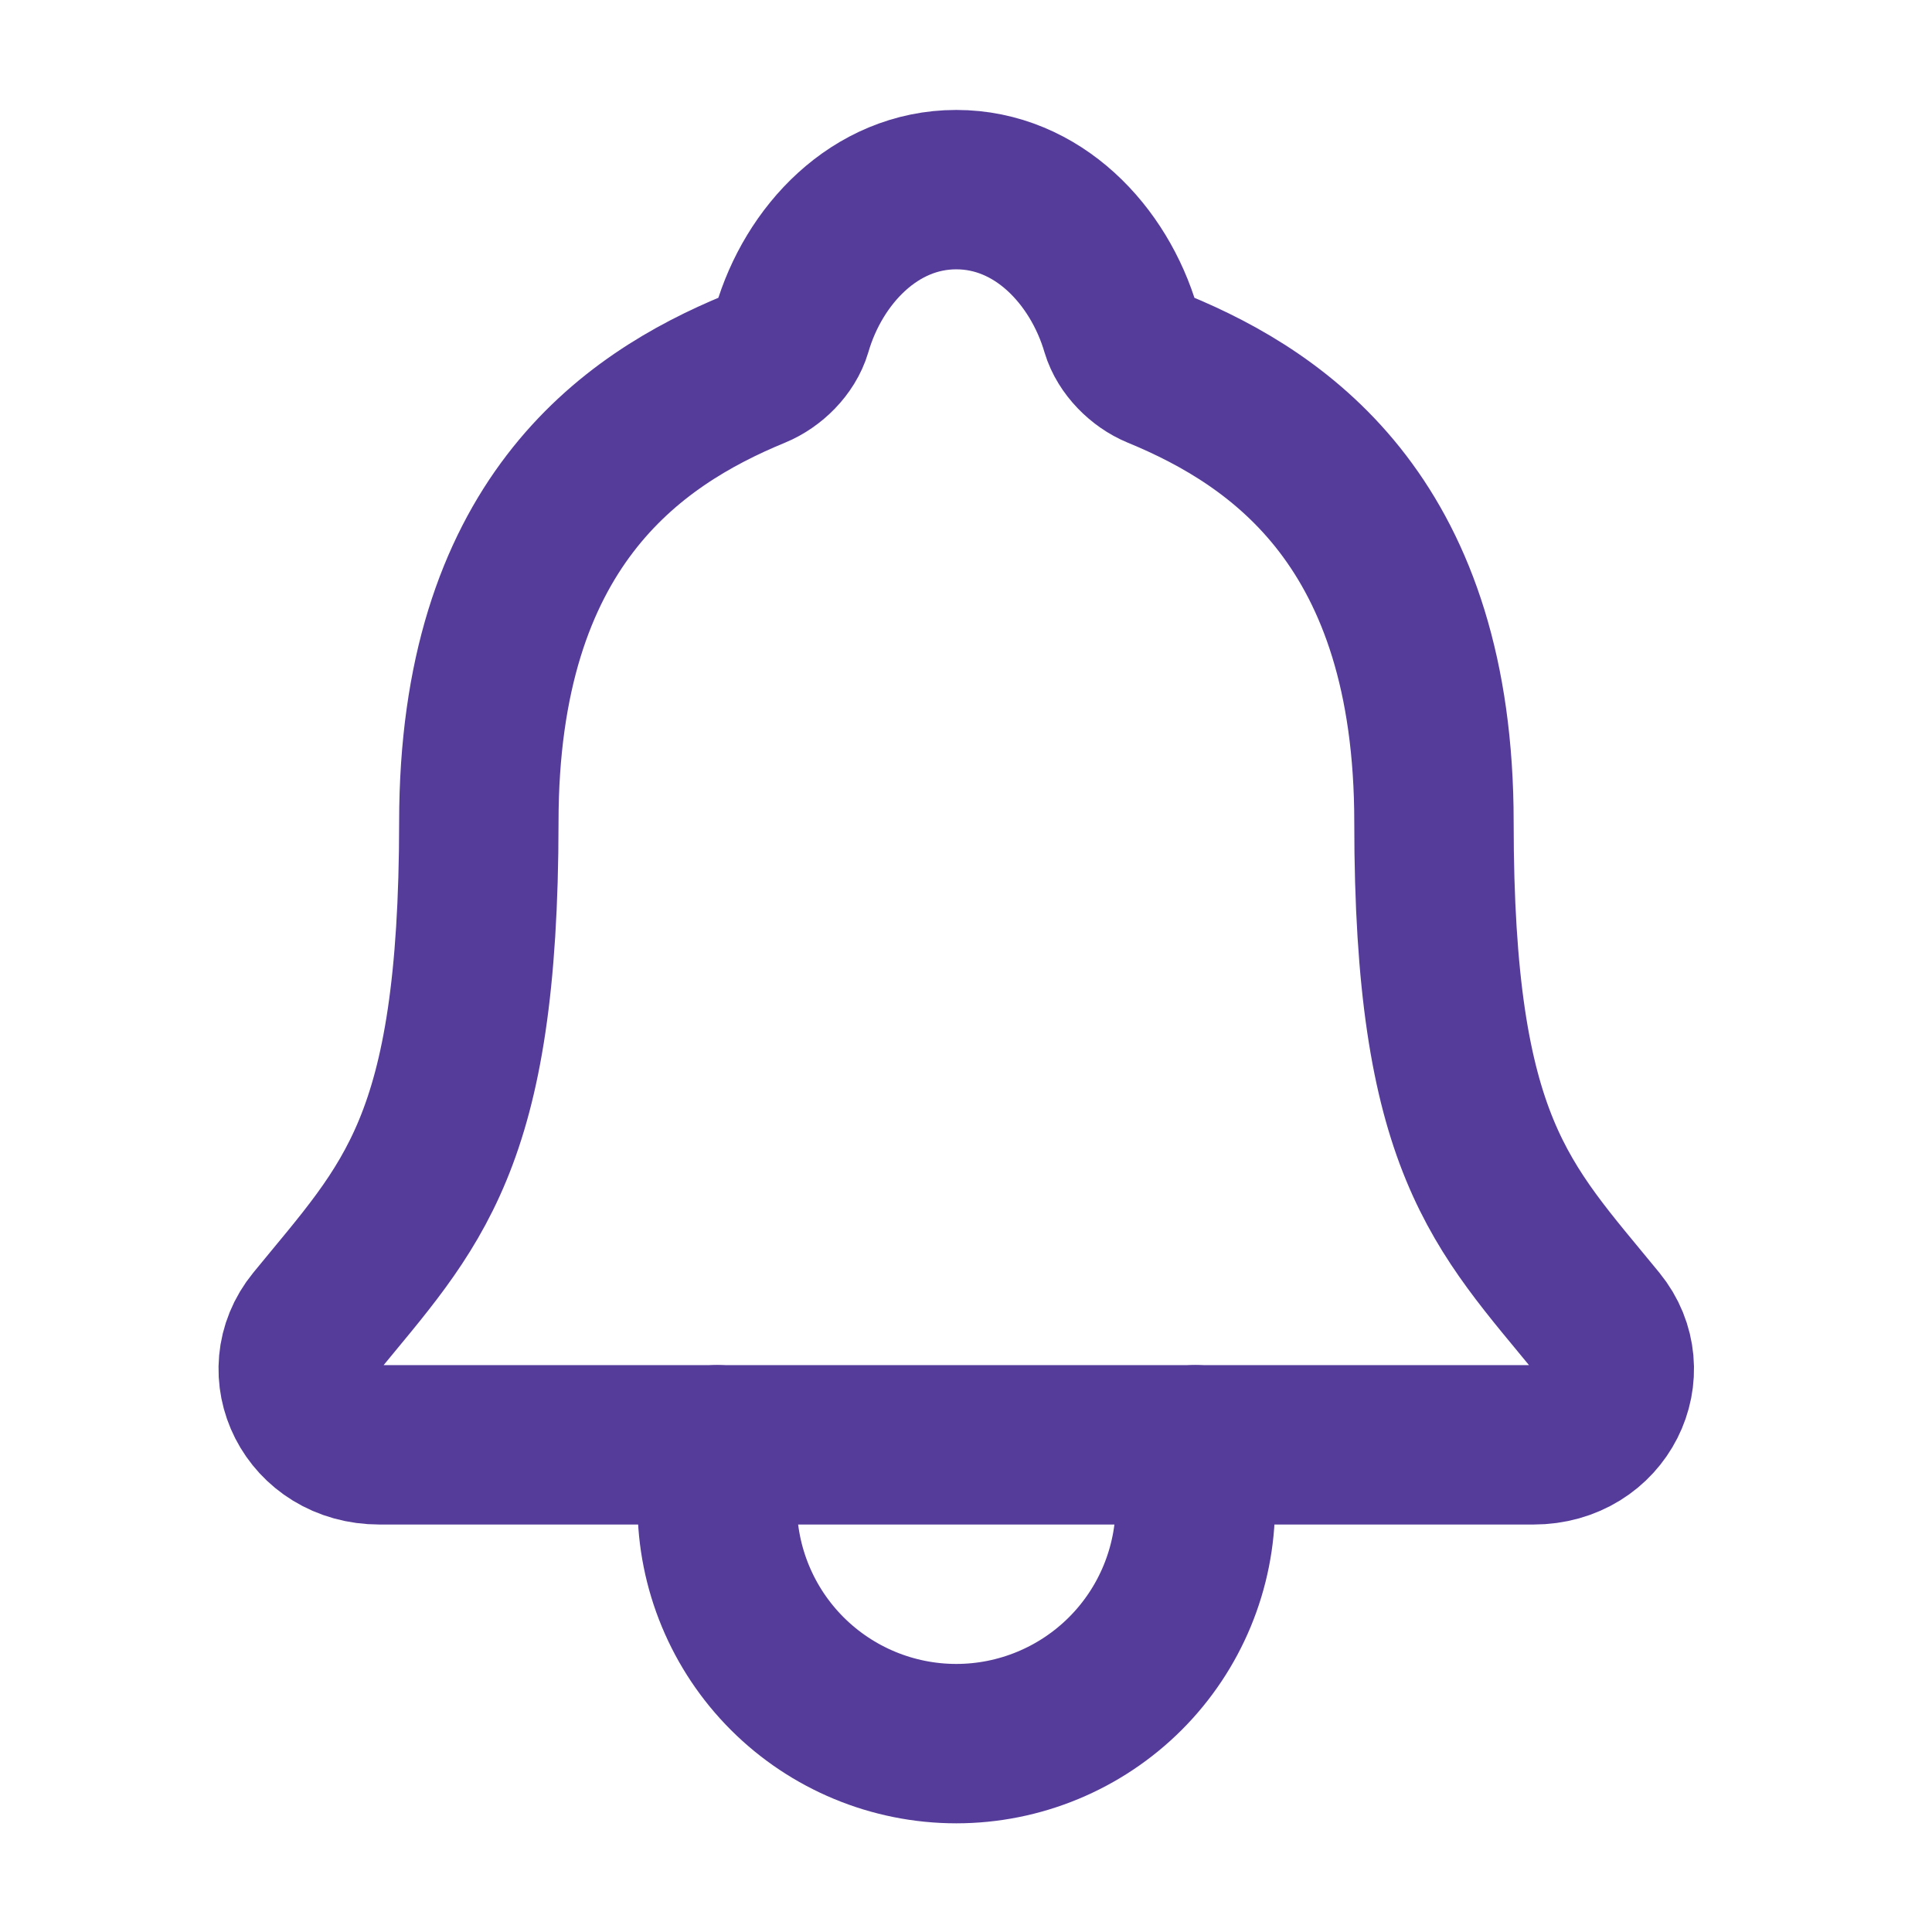 <svg width="32" height="32" viewBox="0 0 32 32" fill="none" xmlns="http://www.w3.org/2000/svg">
<path d="M26.462 21.915C24.873 19.971 23.751 18.981 23.751 13.619C23.751 8.709 21.244 6.96 19.181 6.111C18.907 5.998 18.649 5.739 18.565 5.458C18.203 4.226 17.188 3.141 15.839 3.141C14.491 3.141 13.475 4.227 13.117 5.459C13.033 5.744 12.775 5.998 12.501 6.111C10.435 6.961 7.931 8.704 7.931 13.619C7.927 18.981 6.806 19.971 5.217 21.915C4.558 22.721 5.135 23.931 6.287 23.931H25.398C26.544 23.931 27.117 22.717 26.462 21.915Z" stroke="#553C9A" stroke-width="2.64" stroke-linecap="round" stroke-linejoin="round"/>
<path d="M19.799 23.93V24.92C19.799 25.97 19.382 26.977 18.639 27.72C17.896 28.462 16.889 28.88 15.839 28.88C14.789 28.88 13.781 28.462 13.039 27.72C12.296 26.977 11.879 25.97 11.879 24.92V23.93" stroke="#553C9A" stroke-width="2.64" stroke-linecap="round" stroke-linejoin="round"/>
</svg>
